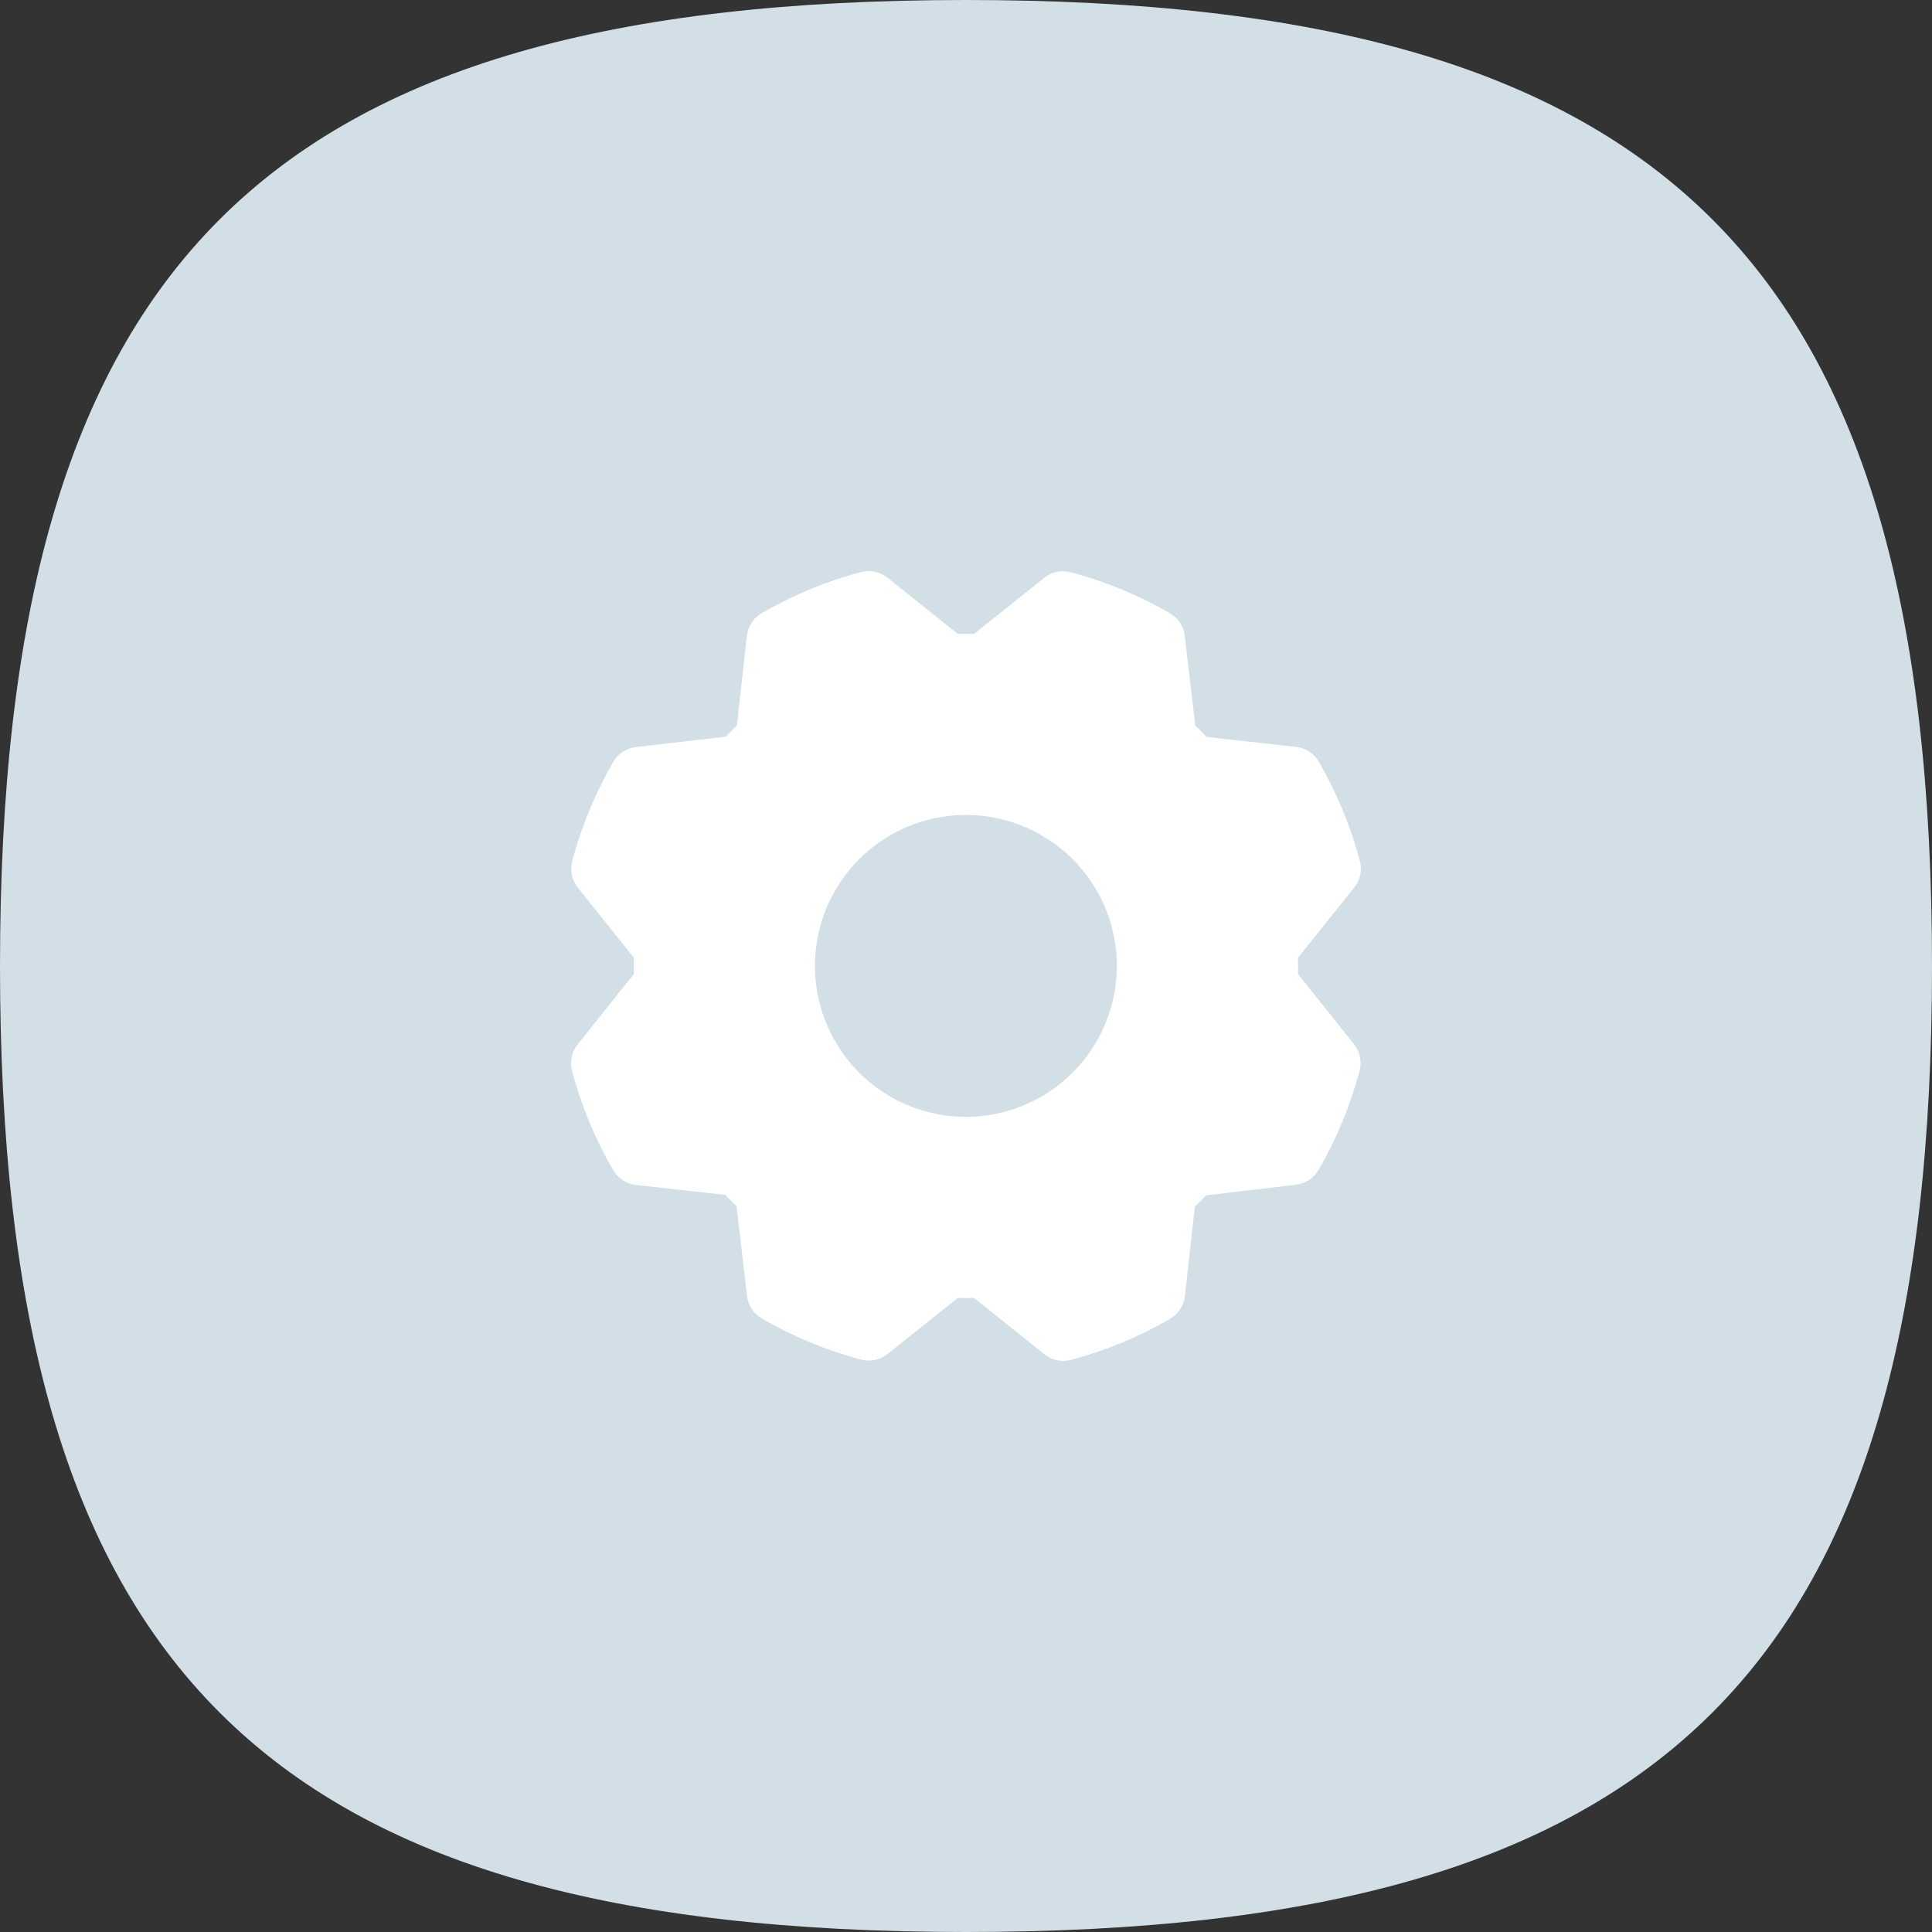 <svg width="48" height="48" viewBox="0 0 48 48" fill="none" xmlns="http://www.w3.org/2000/svg">
<rect x="0" y="0" width="48" height="48" fill="#333333" stroke="none"/>
<g clip-path="url(#clip0_84_243)">
<path d="M0 24C0 6.545 6.545 0 24 0C41.455 0 48 6.545 48 24C48 41.455 41.455 48 24 48C6.545 48 0 41.455 0 24Z" fill="#D3DFE7"/>
<path d="M32.248 24.2C32.251 24.065 32.251 23.93 32.248 23.795L33.646 22.048C33.72 21.956 33.77 21.848 33.795 21.733C33.819 21.618 33.815 21.499 33.785 21.386C33.555 20.524 33.212 19.696 32.765 18.925C32.706 18.824 32.625 18.738 32.528 18.674C32.43 18.61 32.319 18.57 32.203 18.556L29.979 18.309C29.886 18.211 29.793 18.118 29.698 18.028L29.435 15.798C29.422 15.682 29.381 15.571 29.317 15.473C29.253 15.376 29.167 15.294 29.066 15.236C28.294 14.789 27.467 14.446 26.605 14.218C26.491 14.187 26.372 14.184 26.257 14.208C26.142 14.232 26.035 14.283 25.943 14.356L24.2 15.748C24.065 15.748 23.93 15.748 23.795 15.748L22.048 14.352C21.956 14.278 21.848 14.228 21.733 14.204C21.618 14.179 21.499 14.183 21.386 14.213C20.524 14.443 19.696 14.786 18.925 15.233C18.824 15.291 18.738 15.373 18.674 15.471C18.61 15.568 18.57 15.679 18.556 15.795L18.309 18.023C18.211 18.116 18.118 18.21 18.028 18.304L15.798 18.56C15.682 18.574 15.571 18.614 15.473 18.678C15.376 18.742 15.294 18.828 15.236 18.93C14.789 19.701 14.446 20.529 14.217 21.39C14.187 21.504 14.183 21.623 14.208 21.738C14.232 21.853 14.283 21.961 14.356 22.052L15.748 23.795C15.748 23.93 15.748 24.065 15.748 24.2L14.352 25.948C14.278 26.039 14.228 26.147 14.204 26.262C14.179 26.377 14.183 26.496 14.213 26.61C14.443 27.471 14.786 28.299 15.233 29.07C15.291 29.171 15.373 29.257 15.471 29.321C15.568 29.385 15.679 29.425 15.795 29.439L18.019 29.686C18.112 29.784 18.206 29.878 18.3 29.968L18.56 32.197C18.574 32.313 18.614 32.424 18.678 32.522C18.742 32.62 18.828 32.701 18.93 32.76C19.701 33.206 20.529 33.549 21.39 33.779C21.504 33.809 21.623 33.812 21.738 33.788C21.853 33.763 21.961 33.712 22.052 33.639L23.795 32.248C23.93 32.251 24.065 32.251 24.2 32.248L25.948 33.646C26.039 33.72 26.147 33.77 26.262 33.795C26.377 33.819 26.496 33.815 26.61 33.785C27.471 33.556 28.299 33.213 29.07 32.765C29.171 32.706 29.257 32.625 29.321 32.528C29.385 32.43 29.425 32.319 29.439 32.203L29.686 29.979C29.784 29.886 29.878 29.793 29.968 29.698L32.197 29.435C32.313 29.422 32.424 29.381 32.522 29.317C32.62 29.253 32.701 29.167 32.76 29.066C33.206 28.294 33.549 27.466 33.779 26.605C33.809 26.491 33.812 26.372 33.788 26.257C33.763 26.142 33.712 26.035 33.639 25.943L32.248 24.2ZM23.998 27.748C23.256 27.748 22.531 27.528 21.914 27.116C21.297 26.704 20.817 26.118 20.533 25.433C20.249 24.747 20.175 23.993 20.32 23.266C20.464 22.539 20.822 21.87 21.346 21.346C21.87 20.822 22.539 20.464 23.266 20.32C23.993 20.175 24.747 20.249 25.433 20.533C26.118 20.817 26.704 21.297 27.116 21.914C27.528 22.531 27.748 23.256 27.748 23.998C27.748 24.992 27.352 25.946 26.649 26.649C25.946 27.352 24.992 27.748 23.998 27.748Z" fill="white"/>
</g>
<defs>
<clipPath id="clip0_84_243">
<rect width="48" height="48" fill="white"/>
</clipPath>
</defs>
</svg>
